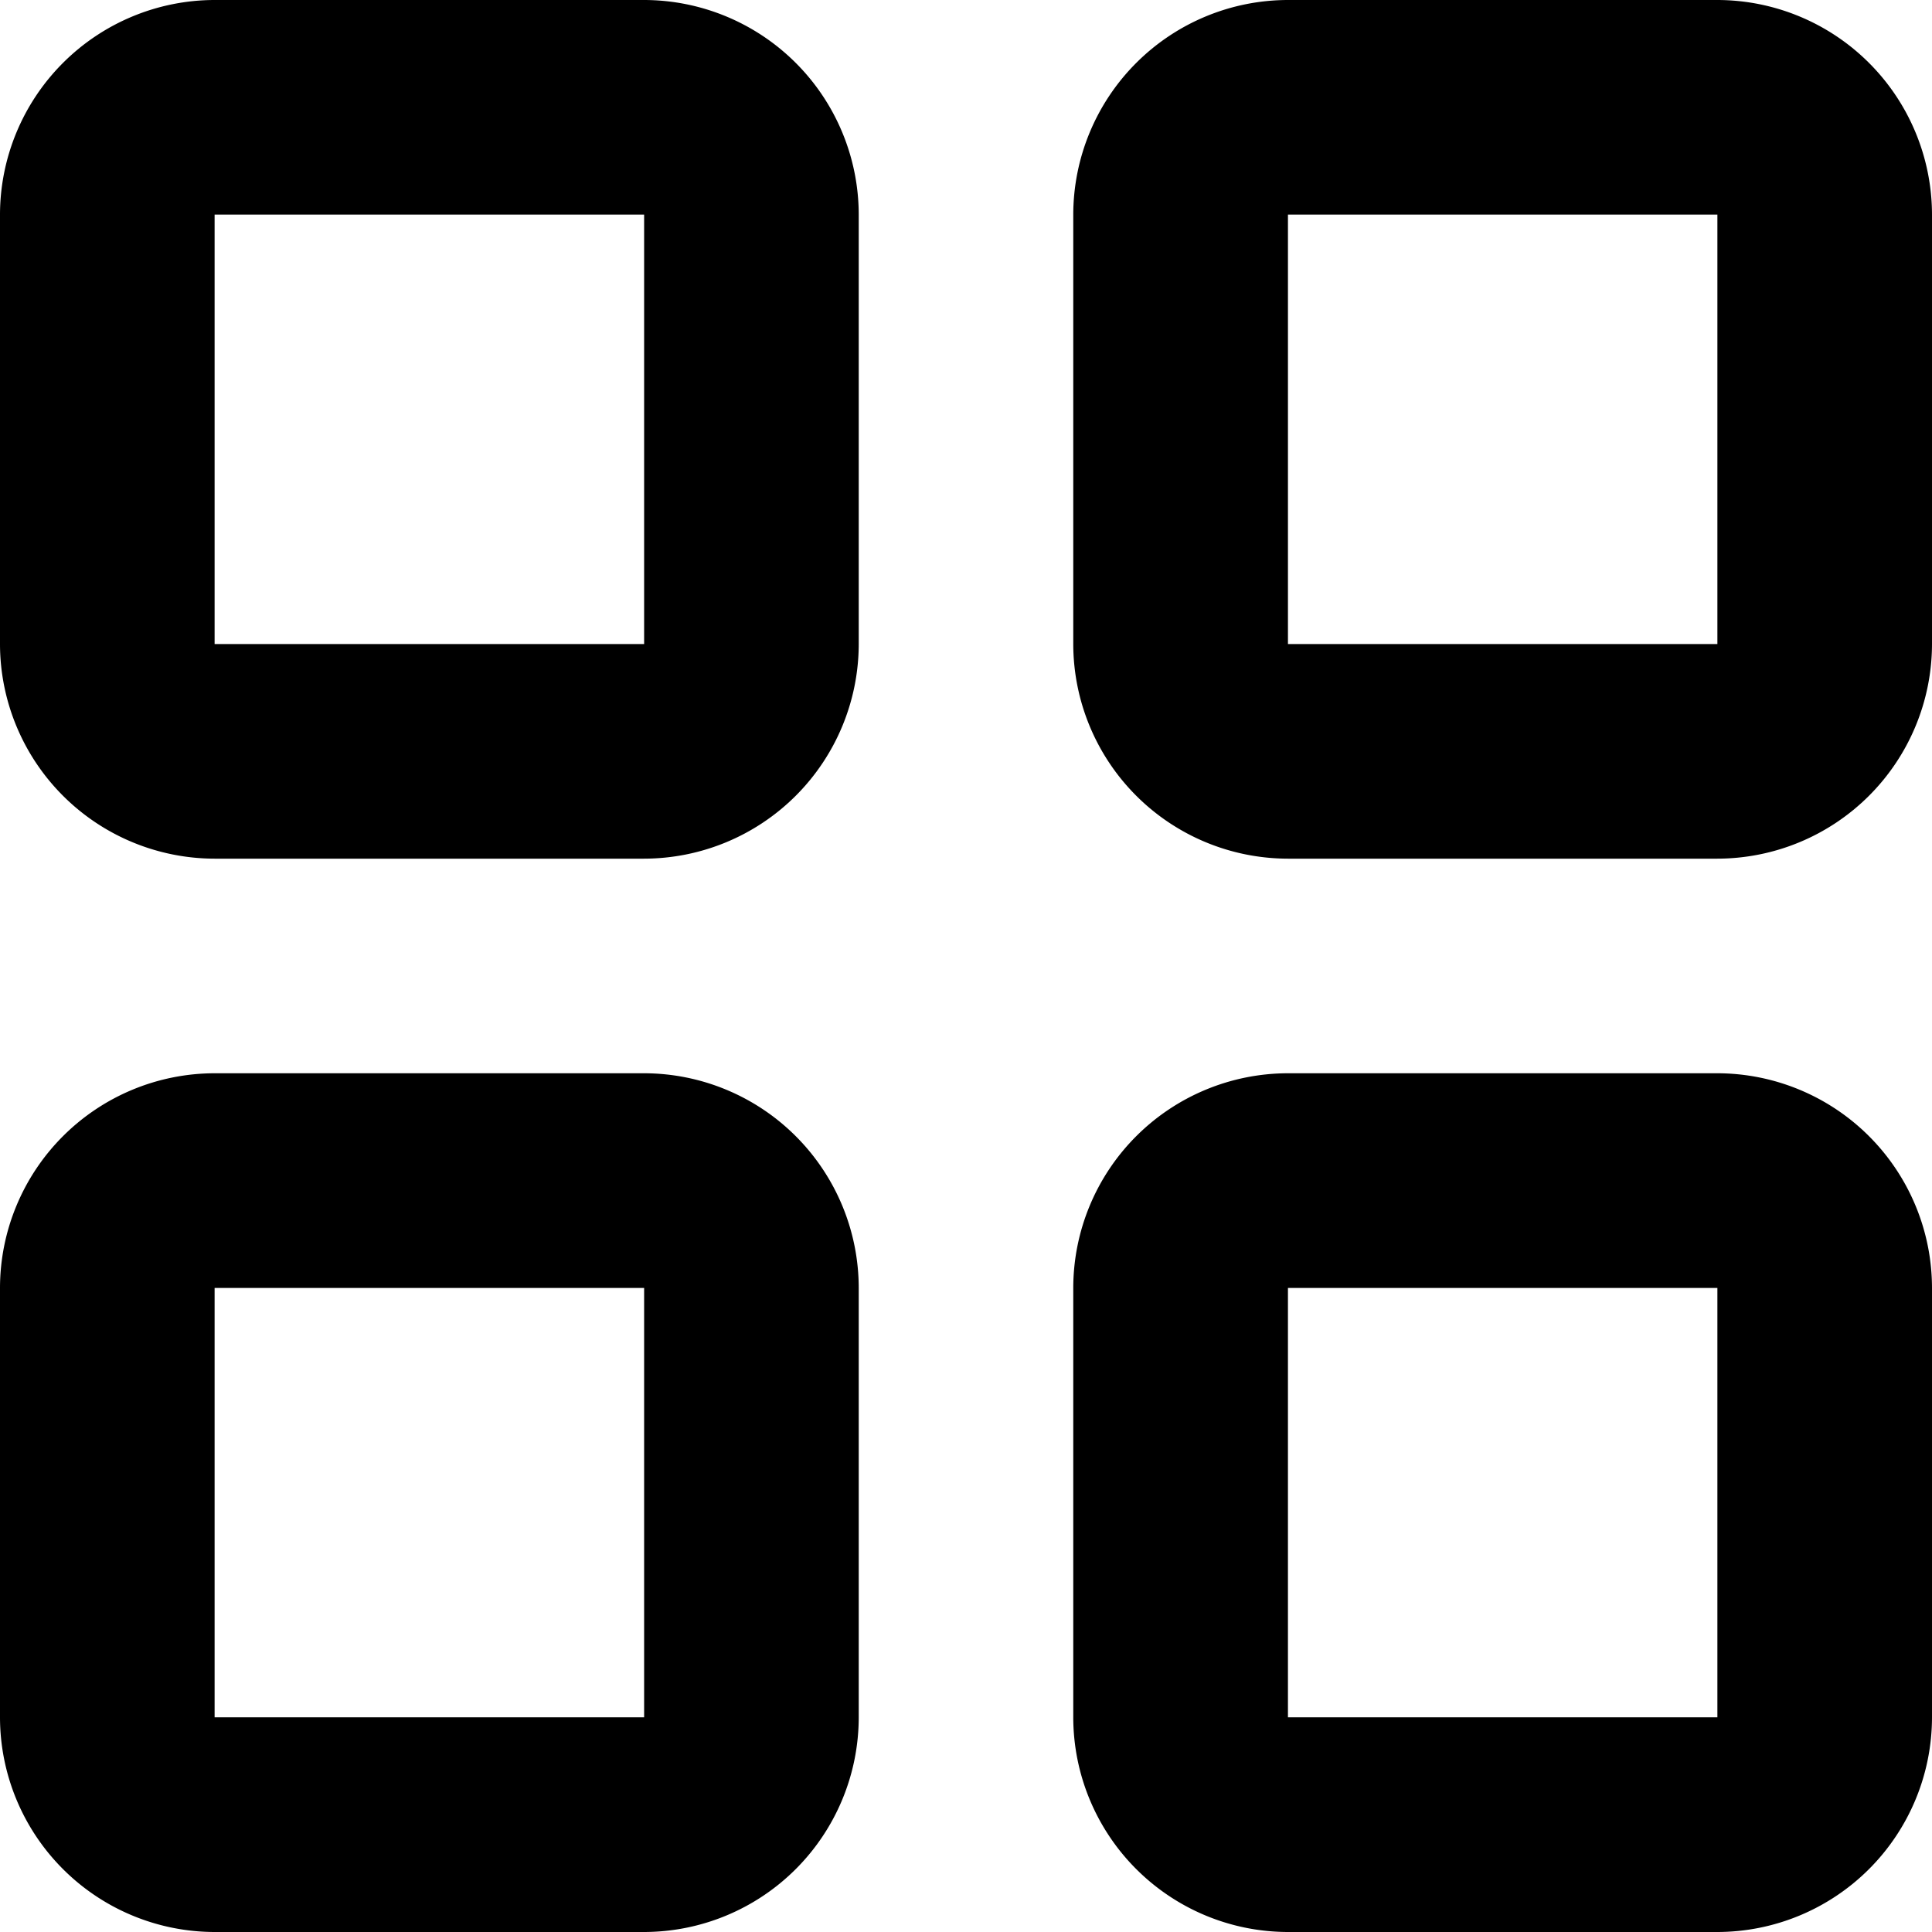 <svg xmlns="http://www.w3.org/2000/svg" xmlns:xlink="http://www.w3.org/1999/xlink" width="25" height="25" viewBox="0 0 25 25">
  <defs>
    <clipPath id="clip-path">
      <path id="Color" d="M22.222,25H16.666a2.781,2.781,0,0,1-2.778-2.778V16.666a2.781,2.781,0,0,1,2.778-2.778h5.556A2.781,2.781,0,0,1,25,16.666v5.556A2.781,2.781,0,0,1,22.222,25Zm-5.556-8.334v5.556h5.557V16.666ZM8.334,25H2.777A2.781,2.781,0,0,1,0,22.222V16.666a2.781,2.781,0,0,1,2.777-2.778H8.334a2.781,2.781,0,0,1,2.778,2.778v5.556A2.781,2.781,0,0,1,8.334,25ZM2.777,16.666v5.556H8.335V16.666Zm19.445-5.555H16.666a2.781,2.781,0,0,1-2.778-2.778V2.777A2.781,2.781,0,0,1,16.666,0h5.556A2.781,2.781,0,0,1,25,2.777V8.334A2.781,2.781,0,0,1,22.222,11.111ZM16.666,2.777V8.334h5.557V2.777ZM8.334,11.111H2.777A2.781,2.781,0,0,1,0,8.334V2.777A2.781,2.781,0,0,1,2.777,0H8.334a2.781,2.781,0,0,1,2.778,2.777V8.334A2.781,2.781,0,0,1,8.334,11.111ZM2.777,2.777V8.334H8.335V2.777Z" />
    </clipPath>
  </defs>
  <g id="Icons_Grid" data-name="Icons / Grid" transform="translate(-3 -3.167)">
    <path id="Color-2" data-name="Color" d="M22.222,25H16.666a2.781,2.781,0,0,1-2.778-2.778V16.666a2.781,2.781,0,0,1,2.778-2.778h5.556A2.781,2.781,0,0,1,25,16.666v5.556A2.781,2.781,0,0,1,22.222,25Zm-5.556-8.334v5.556h5.557V16.666ZM8.334,25H2.777A2.781,2.781,0,0,1,0,22.222V16.666a2.781,2.781,0,0,1,2.777-2.778H8.334a2.781,2.781,0,0,1,2.778,2.778v5.556A2.781,2.781,0,0,1,8.334,25ZM2.777,16.666v5.556H8.335V16.666Zm19.445-5.555H16.666a2.781,2.781,0,0,1-2.778-2.778V2.777A2.781,2.781,0,0,1,16.666,0h5.556A2.781,2.781,0,0,1,25,2.777V8.334A2.781,2.781,0,0,1,22.222,11.111ZM16.666,2.777V8.334h5.557V2.777ZM8.334,11.111H2.777A2.781,2.781,0,0,1,0,8.334V2.777A2.781,2.781,0,0,1,2.777,0H8.334a2.781,2.781,0,0,1,2.778,2.777V8.334A2.781,2.781,0,0,1,8.334,11.111ZM2.777,2.777V8.334H8.335V2.777Z" transform="translate(3 3.167)"/>
  </g>
</svg>
